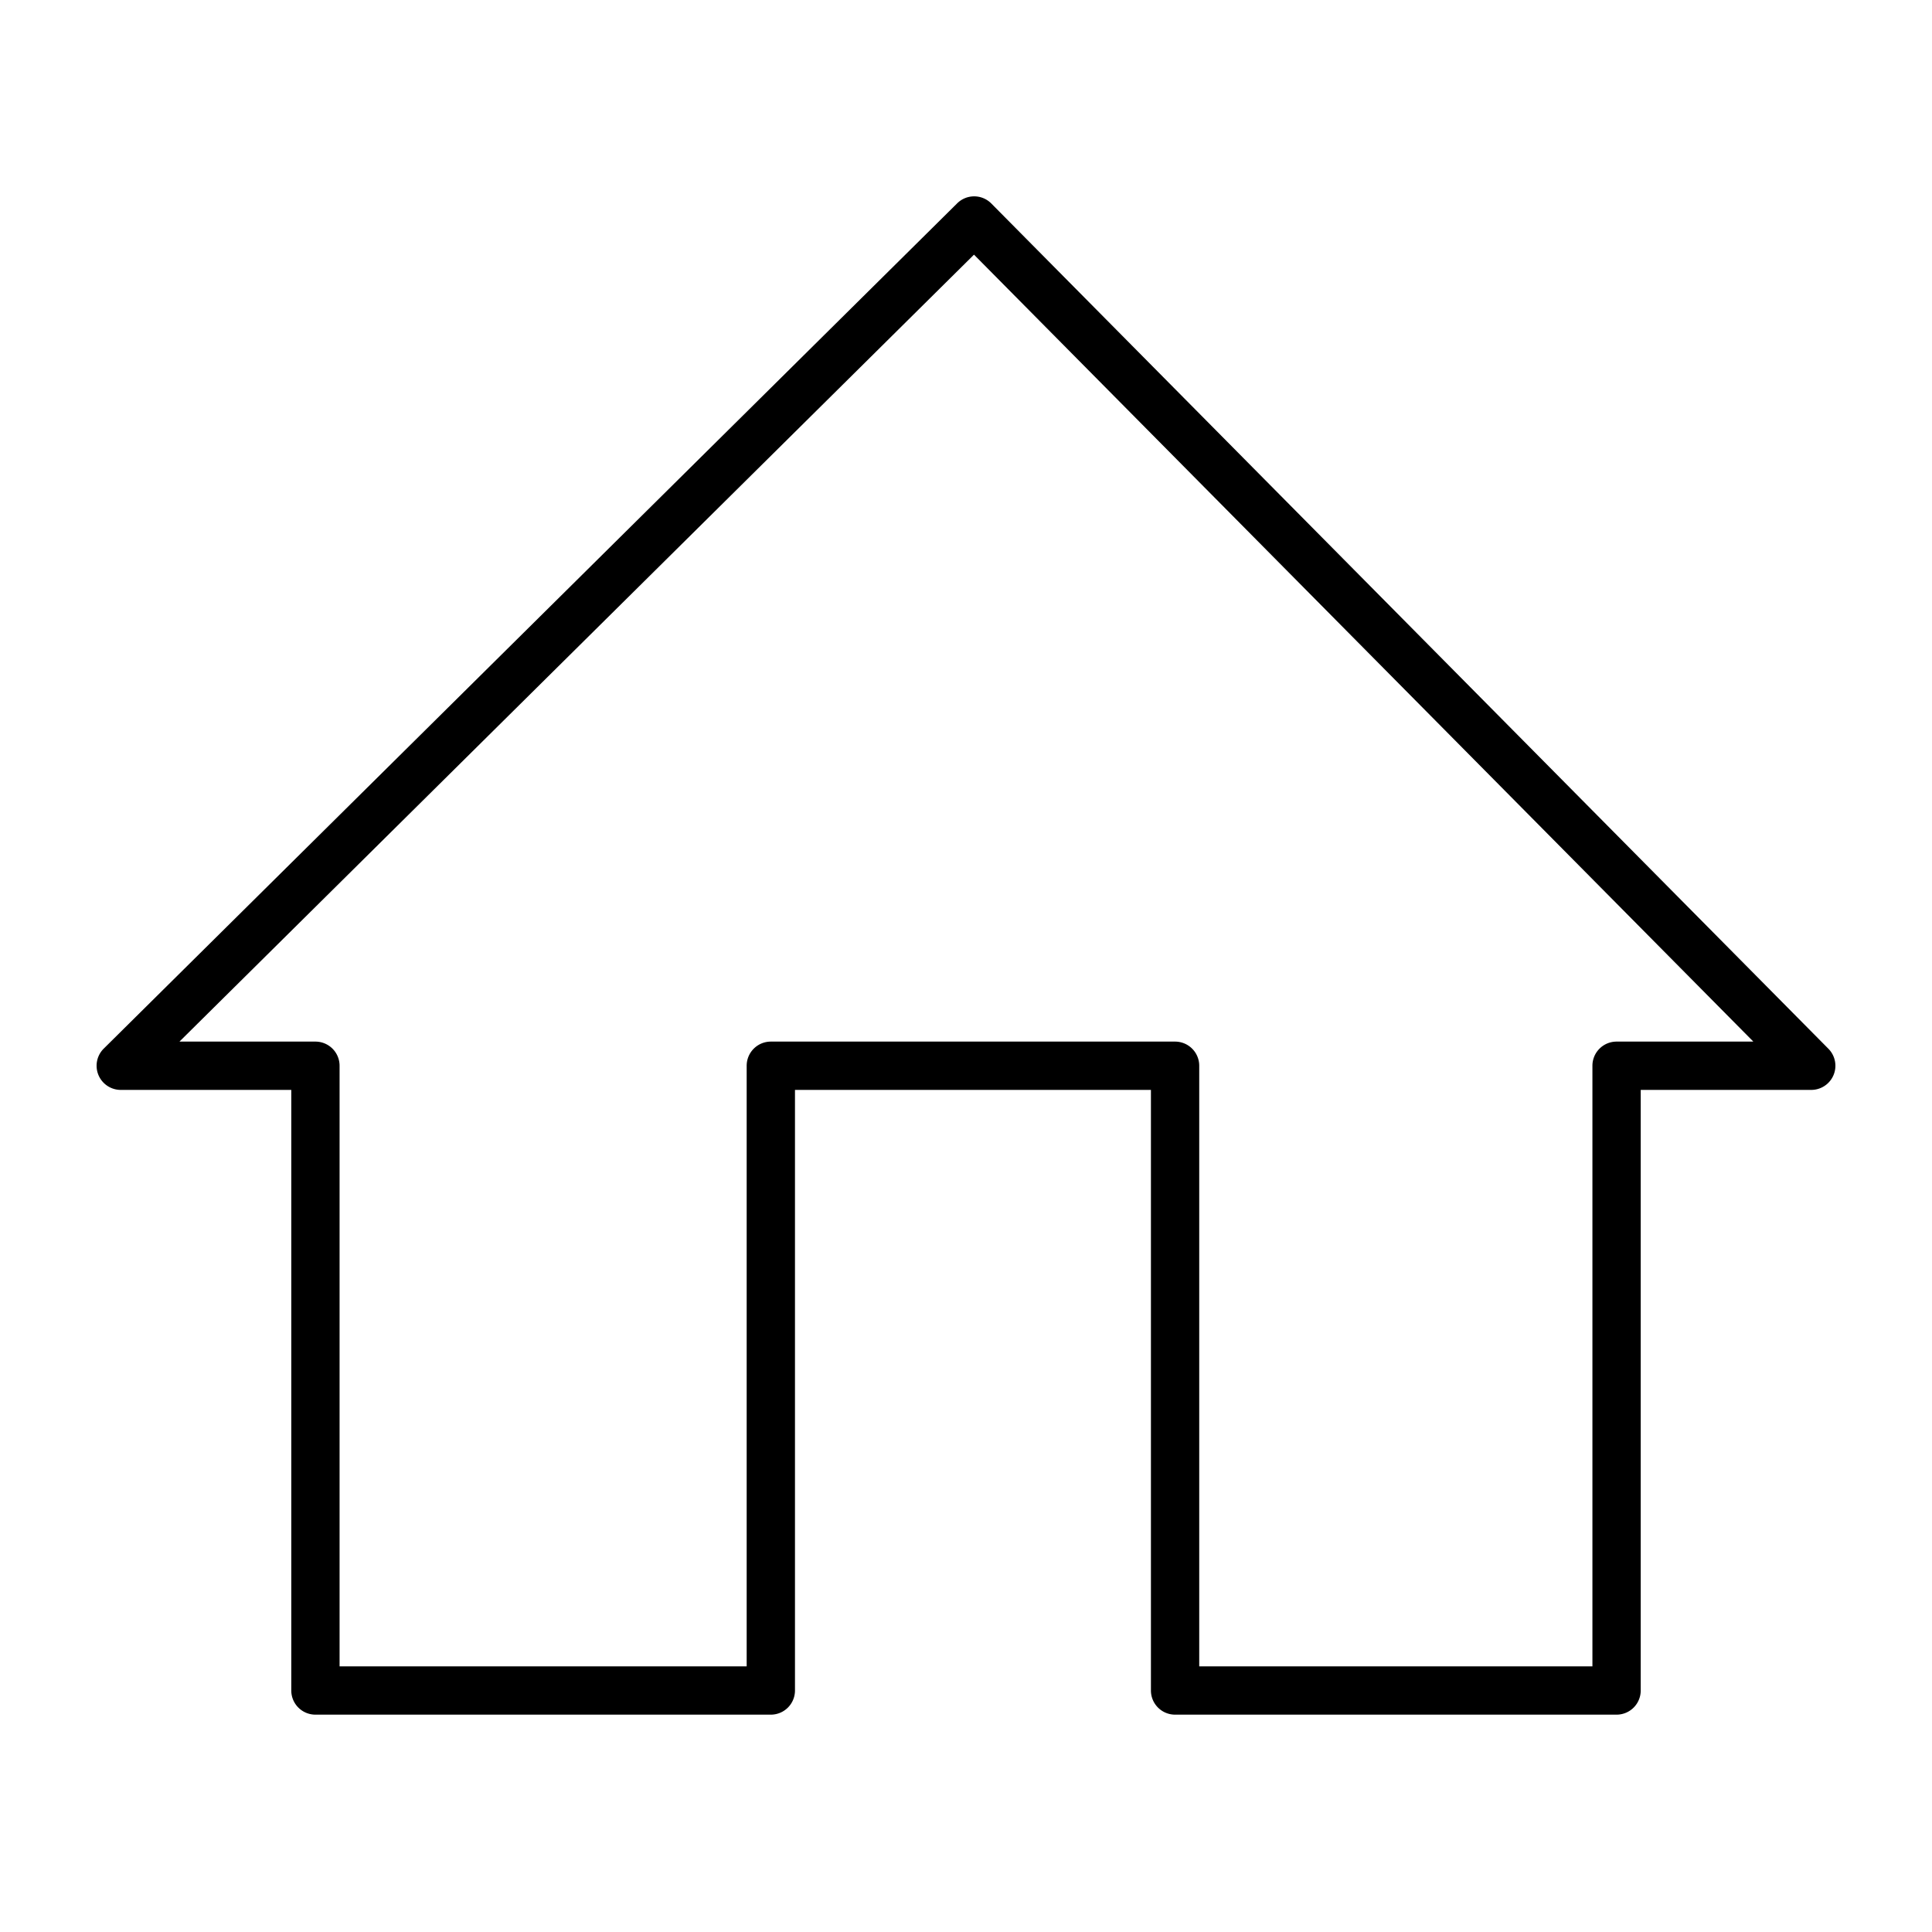 <svg xmlns="http://www.w3.org/2000/svg" viewBox="0 0 320 320">
  <defs>
    <style>
      .cls-1 {
        fill: #1a1a1a;
      }
    </style>
  </defs>
  <title>flat-home</title>
  <g id="Layer_16" data-name="Layer 16">
    <path  d="M161.352,36.522l-2.815-2.842-141.352,140A4,4,0,0,0,20,180.522H48.245V280a4,4,0,0,0,4,4h75.428a4,4,0,0,0,4-4V180.522H190.63V280a4,4,0,0,0,4,4h73.125a4,4,0,0,0,4-4V180.522H300a4,4,0,0,0,2.842-6.815l-138.648-140a4,4,0,0,0-5.657-.027l2.815,2.842L158.51,39.337,290.409,172.522H267.755a4,4,0,0,0-4,4V276H198.63V176.522a4,4,0,0,0-4-4H127.673a4,4,0,0,0-4,4V276H56.245V176.522a4,4,0,0,0-4-4H29.723L164.167,39.364l-2.815-2.842L158.51,39.337Z"/>
  </g>
</svg>
